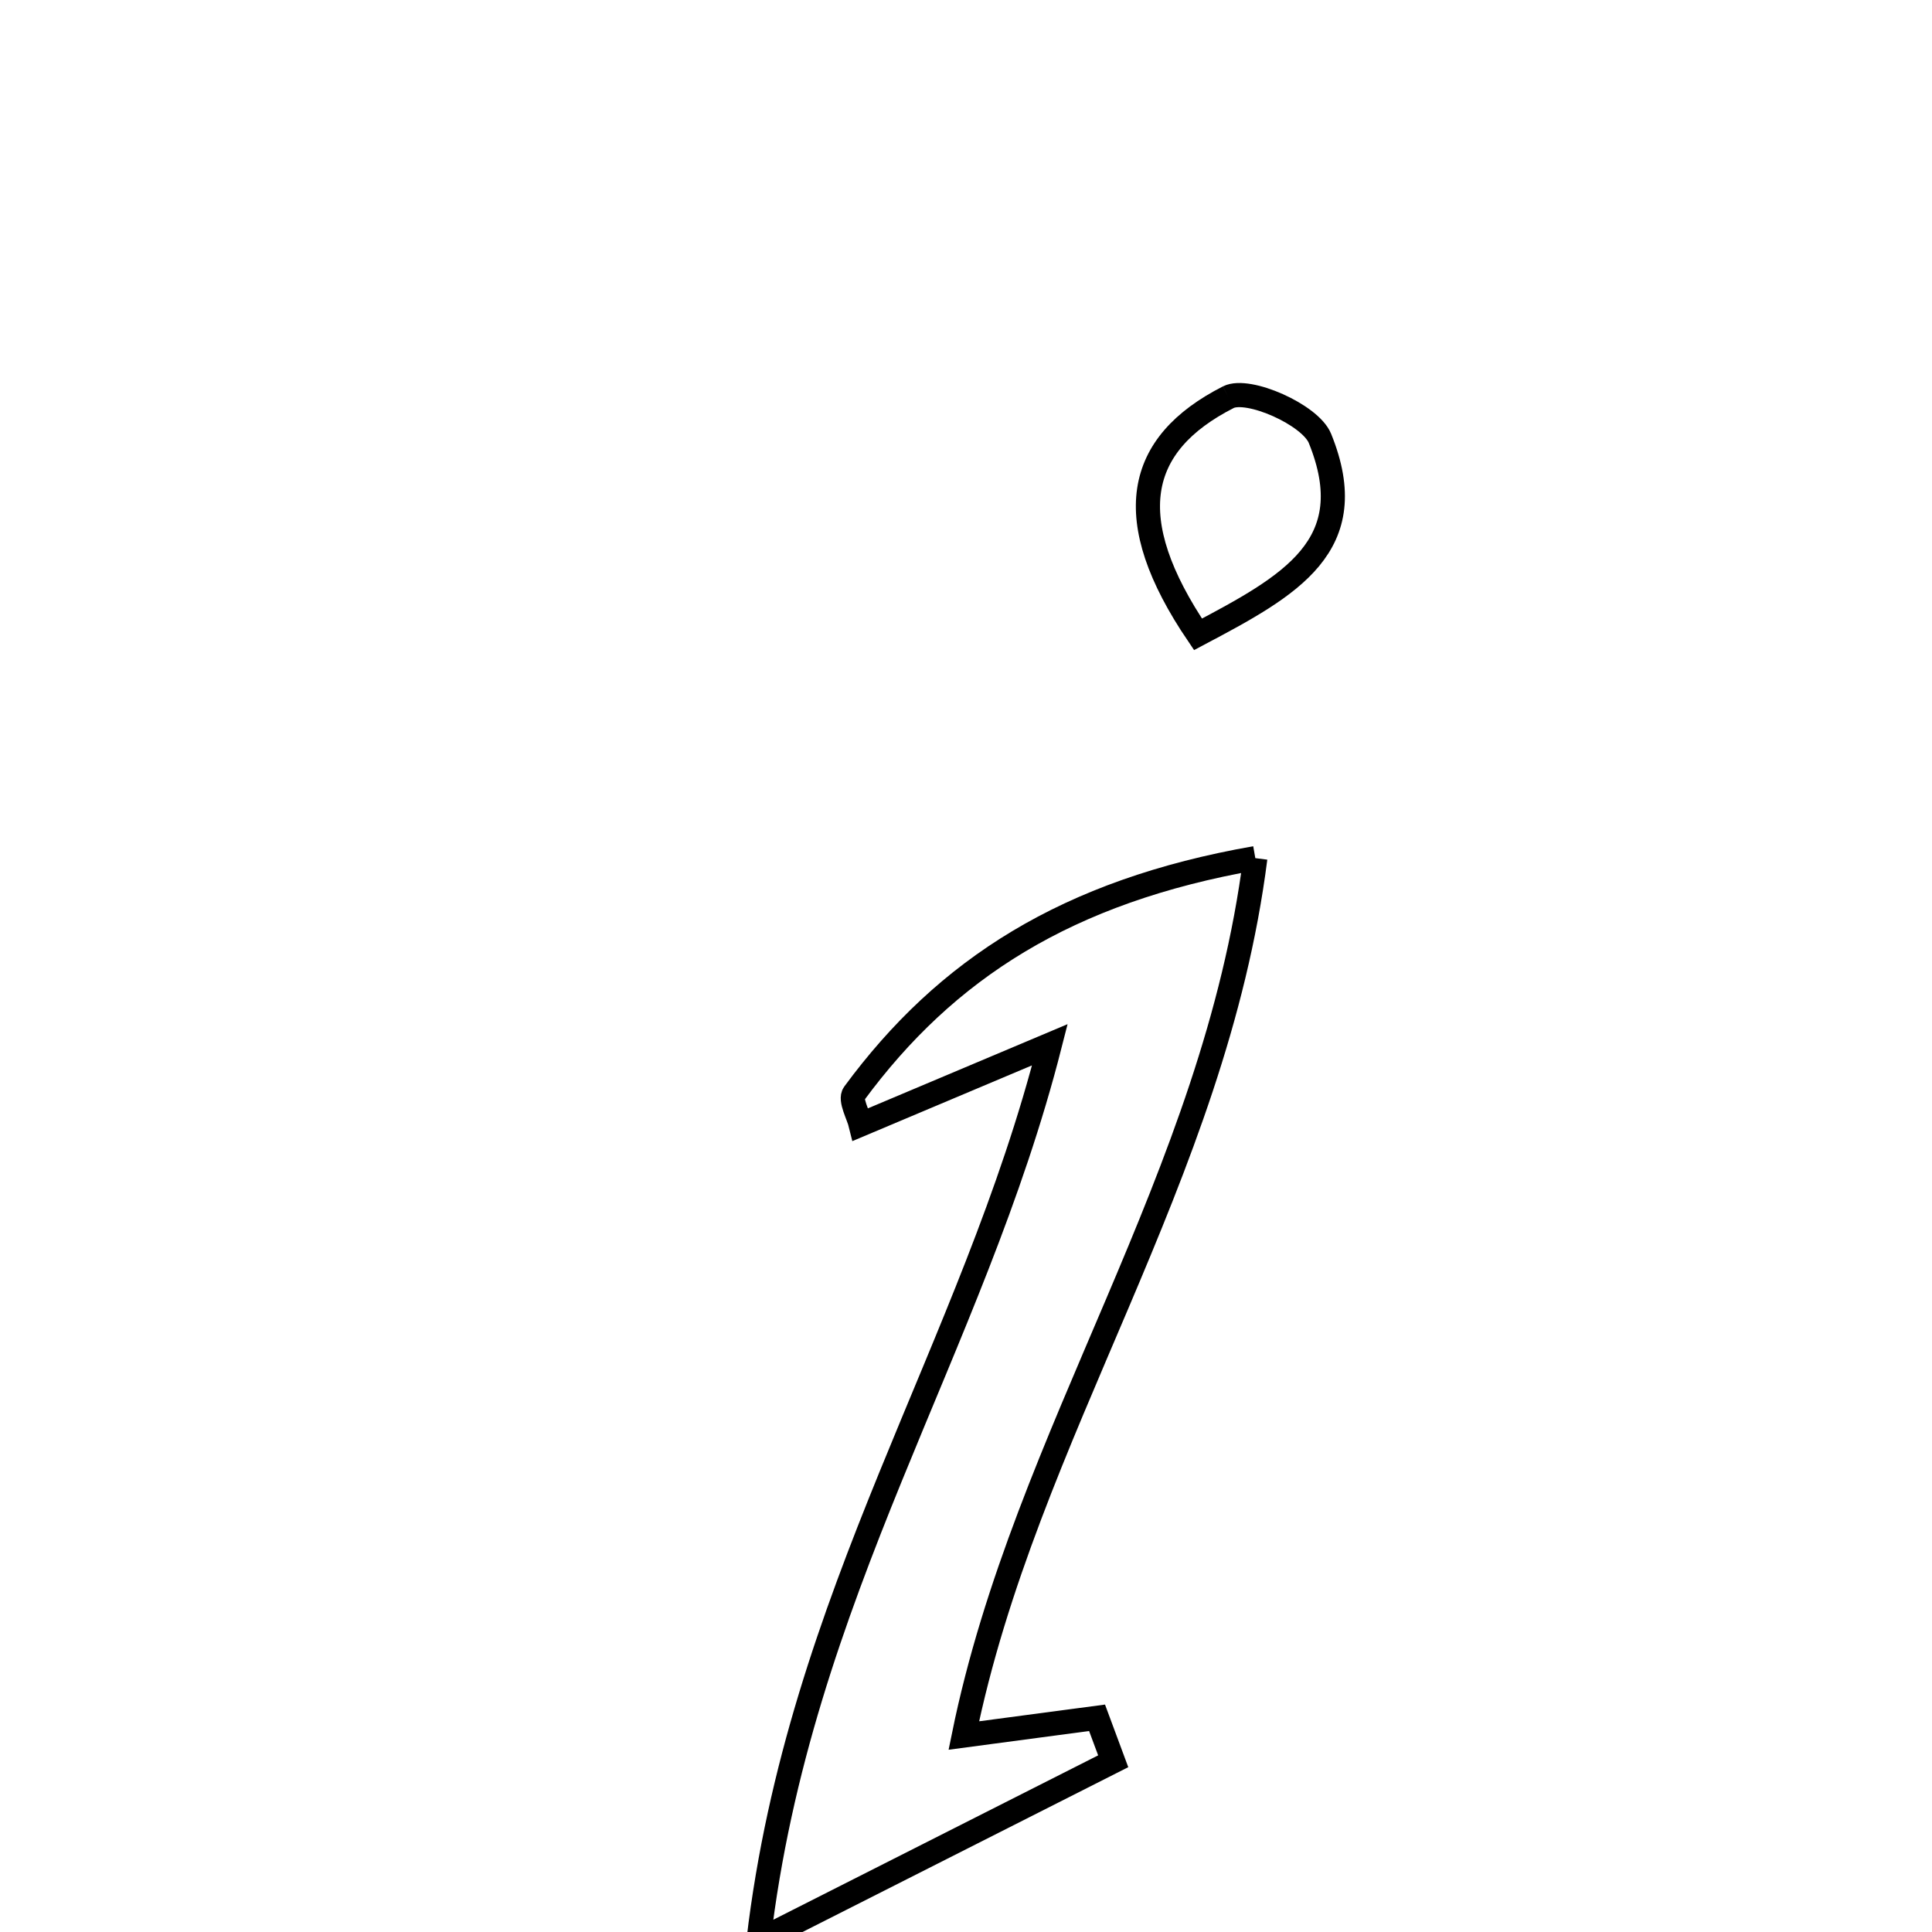 <svg xmlns="http://www.w3.org/2000/svg" viewBox="0.0 0.0 24.0 24.0" height="200px" width="200px"><path fill="none" stroke="black" stroke-width=".3" stroke-opacity="1.0"  filling="0" d="M15.259 4.934 C15.505 4.81 16.278 5.152 16.397 5.446 C16.938 6.78 16.026 7.275 14.882 7.88 C13.908 6.443 14.111 5.518 15.259 4.934"></path>
<path fill="none" stroke="black" stroke-width=".3" stroke-opacity="1.0"  filling="0" d="M15.594 10.66 C15.088 14.634 12.739 17.798 11.973 21.559 C12.652 21.468 13.14 21.403 13.628 21.339 C13.695 21.519 13.763 21.699 13.829 21.879 C12.556 22.524 11.283 23.168 9.422 24.109 C9.933 19.793 12.077 16.771 13.042 12.978 C12.11 13.371 11.4 13.671 10.692 13.969 C10.664 13.854 10.554 13.659 10.609 13.586 C11.752 12.033 13.257 11.07 15.594 10.66"></path></svg>